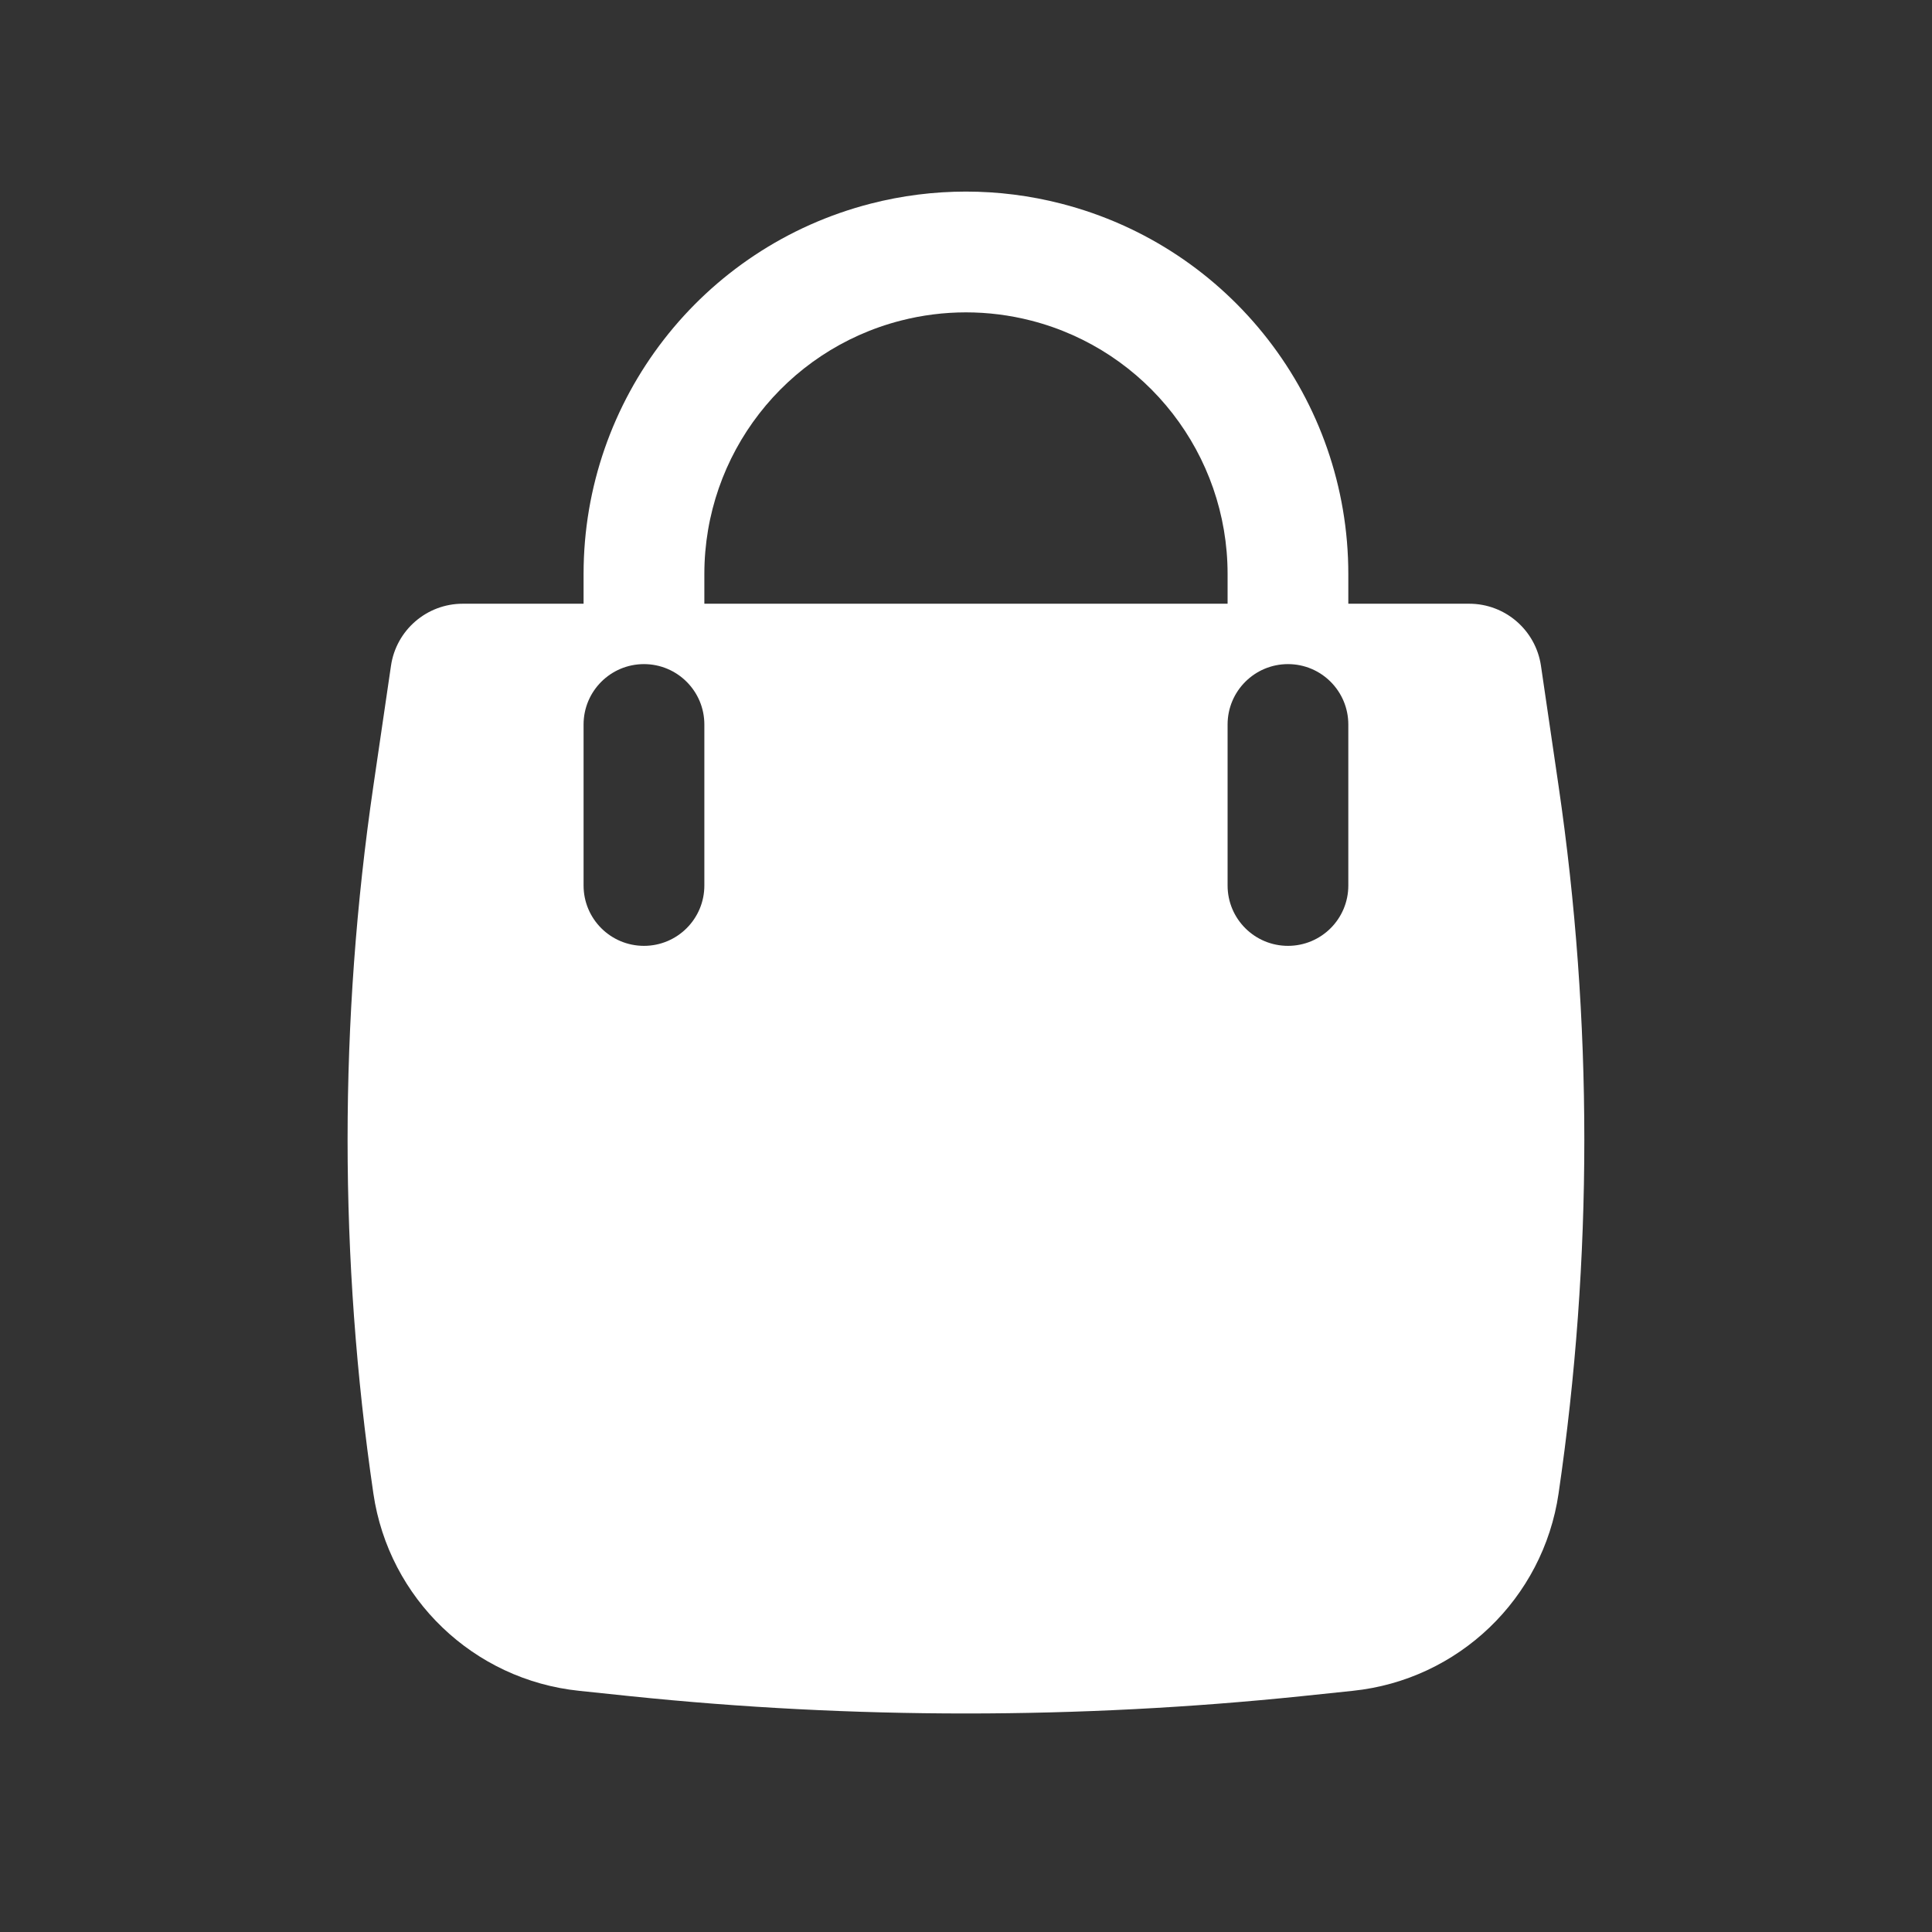 <svg width="35" height="35" viewBox="0 0 35 35" fill="none" xmlns="http://www.w3.org/2000/svg">
<rect x="0" y="0" width="35" height="35" fill="#333333" stroke="none"/>
<path fill-rule="evenodd" clip-rule="evenodd" d="M10.572 10.398V10.937H8.383C7.731 10.937 7.177 11.416 7.083 12.061L6.764 14.238C6.141 18.488 6.141 22.806 6.764 27.056C7.043 28.961 8.579 30.433 10.493 30.631L11.41 30.727C15.459 31.146 19.54 31.146 23.588 30.727L24.505 30.631C26.42 30.433 27.956 28.961 28.235 27.056C28.857 22.806 28.857 18.488 28.235 14.238L27.916 12.061C27.821 11.416 27.268 10.937 26.616 10.937H24.426V10.398C24.426 7.237 22.286 4.476 19.224 3.689C18.093 3.398 16.906 3.398 15.774 3.689C12.713 4.476 10.572 7.237 10.572 10.398ZM18.68 5.808C17.905 5.609 17.093 5.609 16.319 5.808C14.224 6.346 12.76 8.235 12.76 10.398V10.937H22.239V10.398C22.239 8.235 20.774 6.346 18.68 5.808ZM12.76 13.125C12.76 12.521 12.27 12.031 11.666 12.031C11.062 12.031 10.572 12.521 10.572 13.125V16.042C10.572 16.646 11.062 17.135 11.666 17.135C12.27 17.135 12.76 16.646 12.76 16.042V13.125ZM24.426 13.125C24.426 12.521 23.937 12.031 23.333 12.031C22.729 12.031 22.239 12.521 22.239 13.125V16.042C22.239 16.646 22.729 17.135 23.333 17.135C23.937 17.135 24.426 16.646 24.426 16.042V13.125Z" fill="white"/>
</svg>
